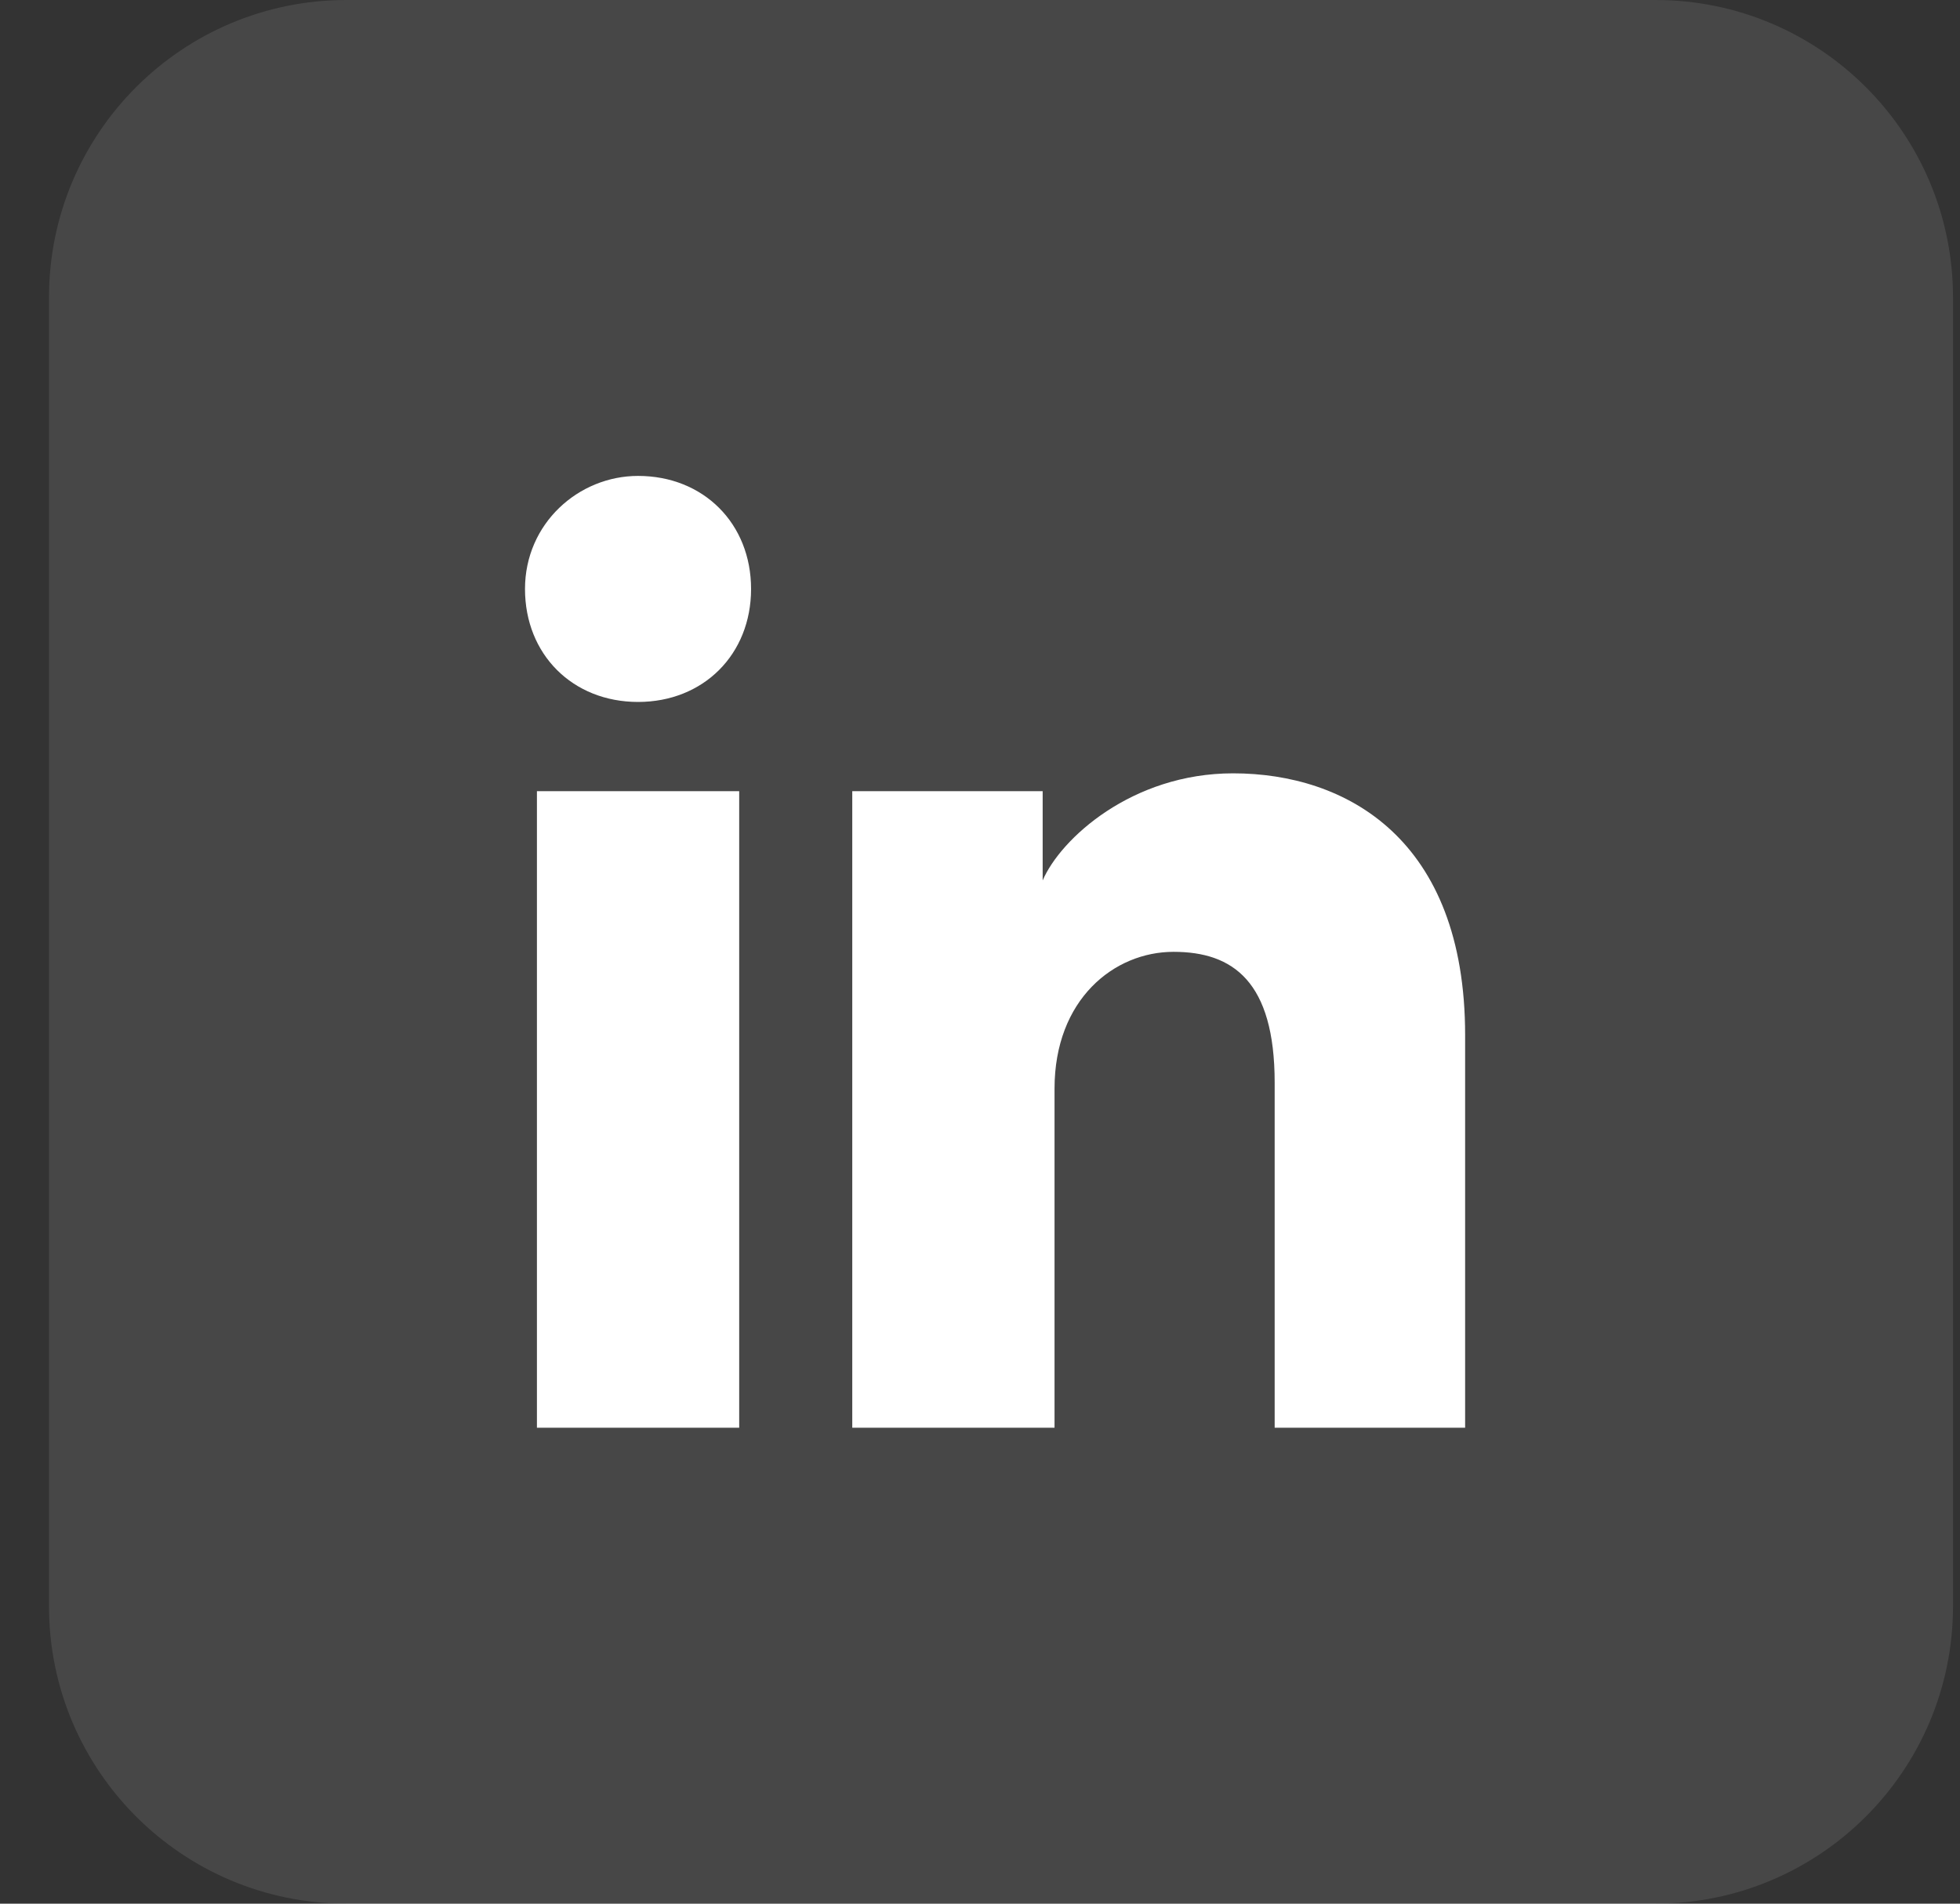 <svg width="35" height="34" viewBox="0 0 35 34" fill="none" xmlns="http://www.w3.org/2000/svg">
<rect x="0" y="0" width="35" height="34" fill="#333333" stroke="none"/>
<path d="M29.562 0L6.188 0C3.253 0 0.875 2.378 0.875 5.312L0.875 28.688C0.875 31.622 3.253 34 6.188 34H29.562C32.496 34 34.875 31.622 34.875 28.688V5.312C34.875 2.378 32.496 0 29.562 0Z" fill="white" fill-opacity="0.1"/>
<path d="M13.2 25.5H9.588V14.131H13.2V25.5ZM11.394 12.537C10.225 12.537 9.375 11.688 9.375 10.519C9.375 9.35 10.331 8.5 11.394 8.5C12.562 8.5 13.412 9.35 13.412 10.519C13.412 11.688 12.562 12.537 11.394 12.537ZM26.375 25.5H22.762V19.337C22.762 17.531 22.019 17 20.956 17C19.894 17 18.831 17.85 18.831 19.444V25.5H15.219V14.131H18.619V15.725C18.938 14.981 20.212 13.812 22.019 13.812C24.038 13.812 26.163 14.981 26.163 18.488V25.5H26.375Z" fill="white"/>
</svg>
